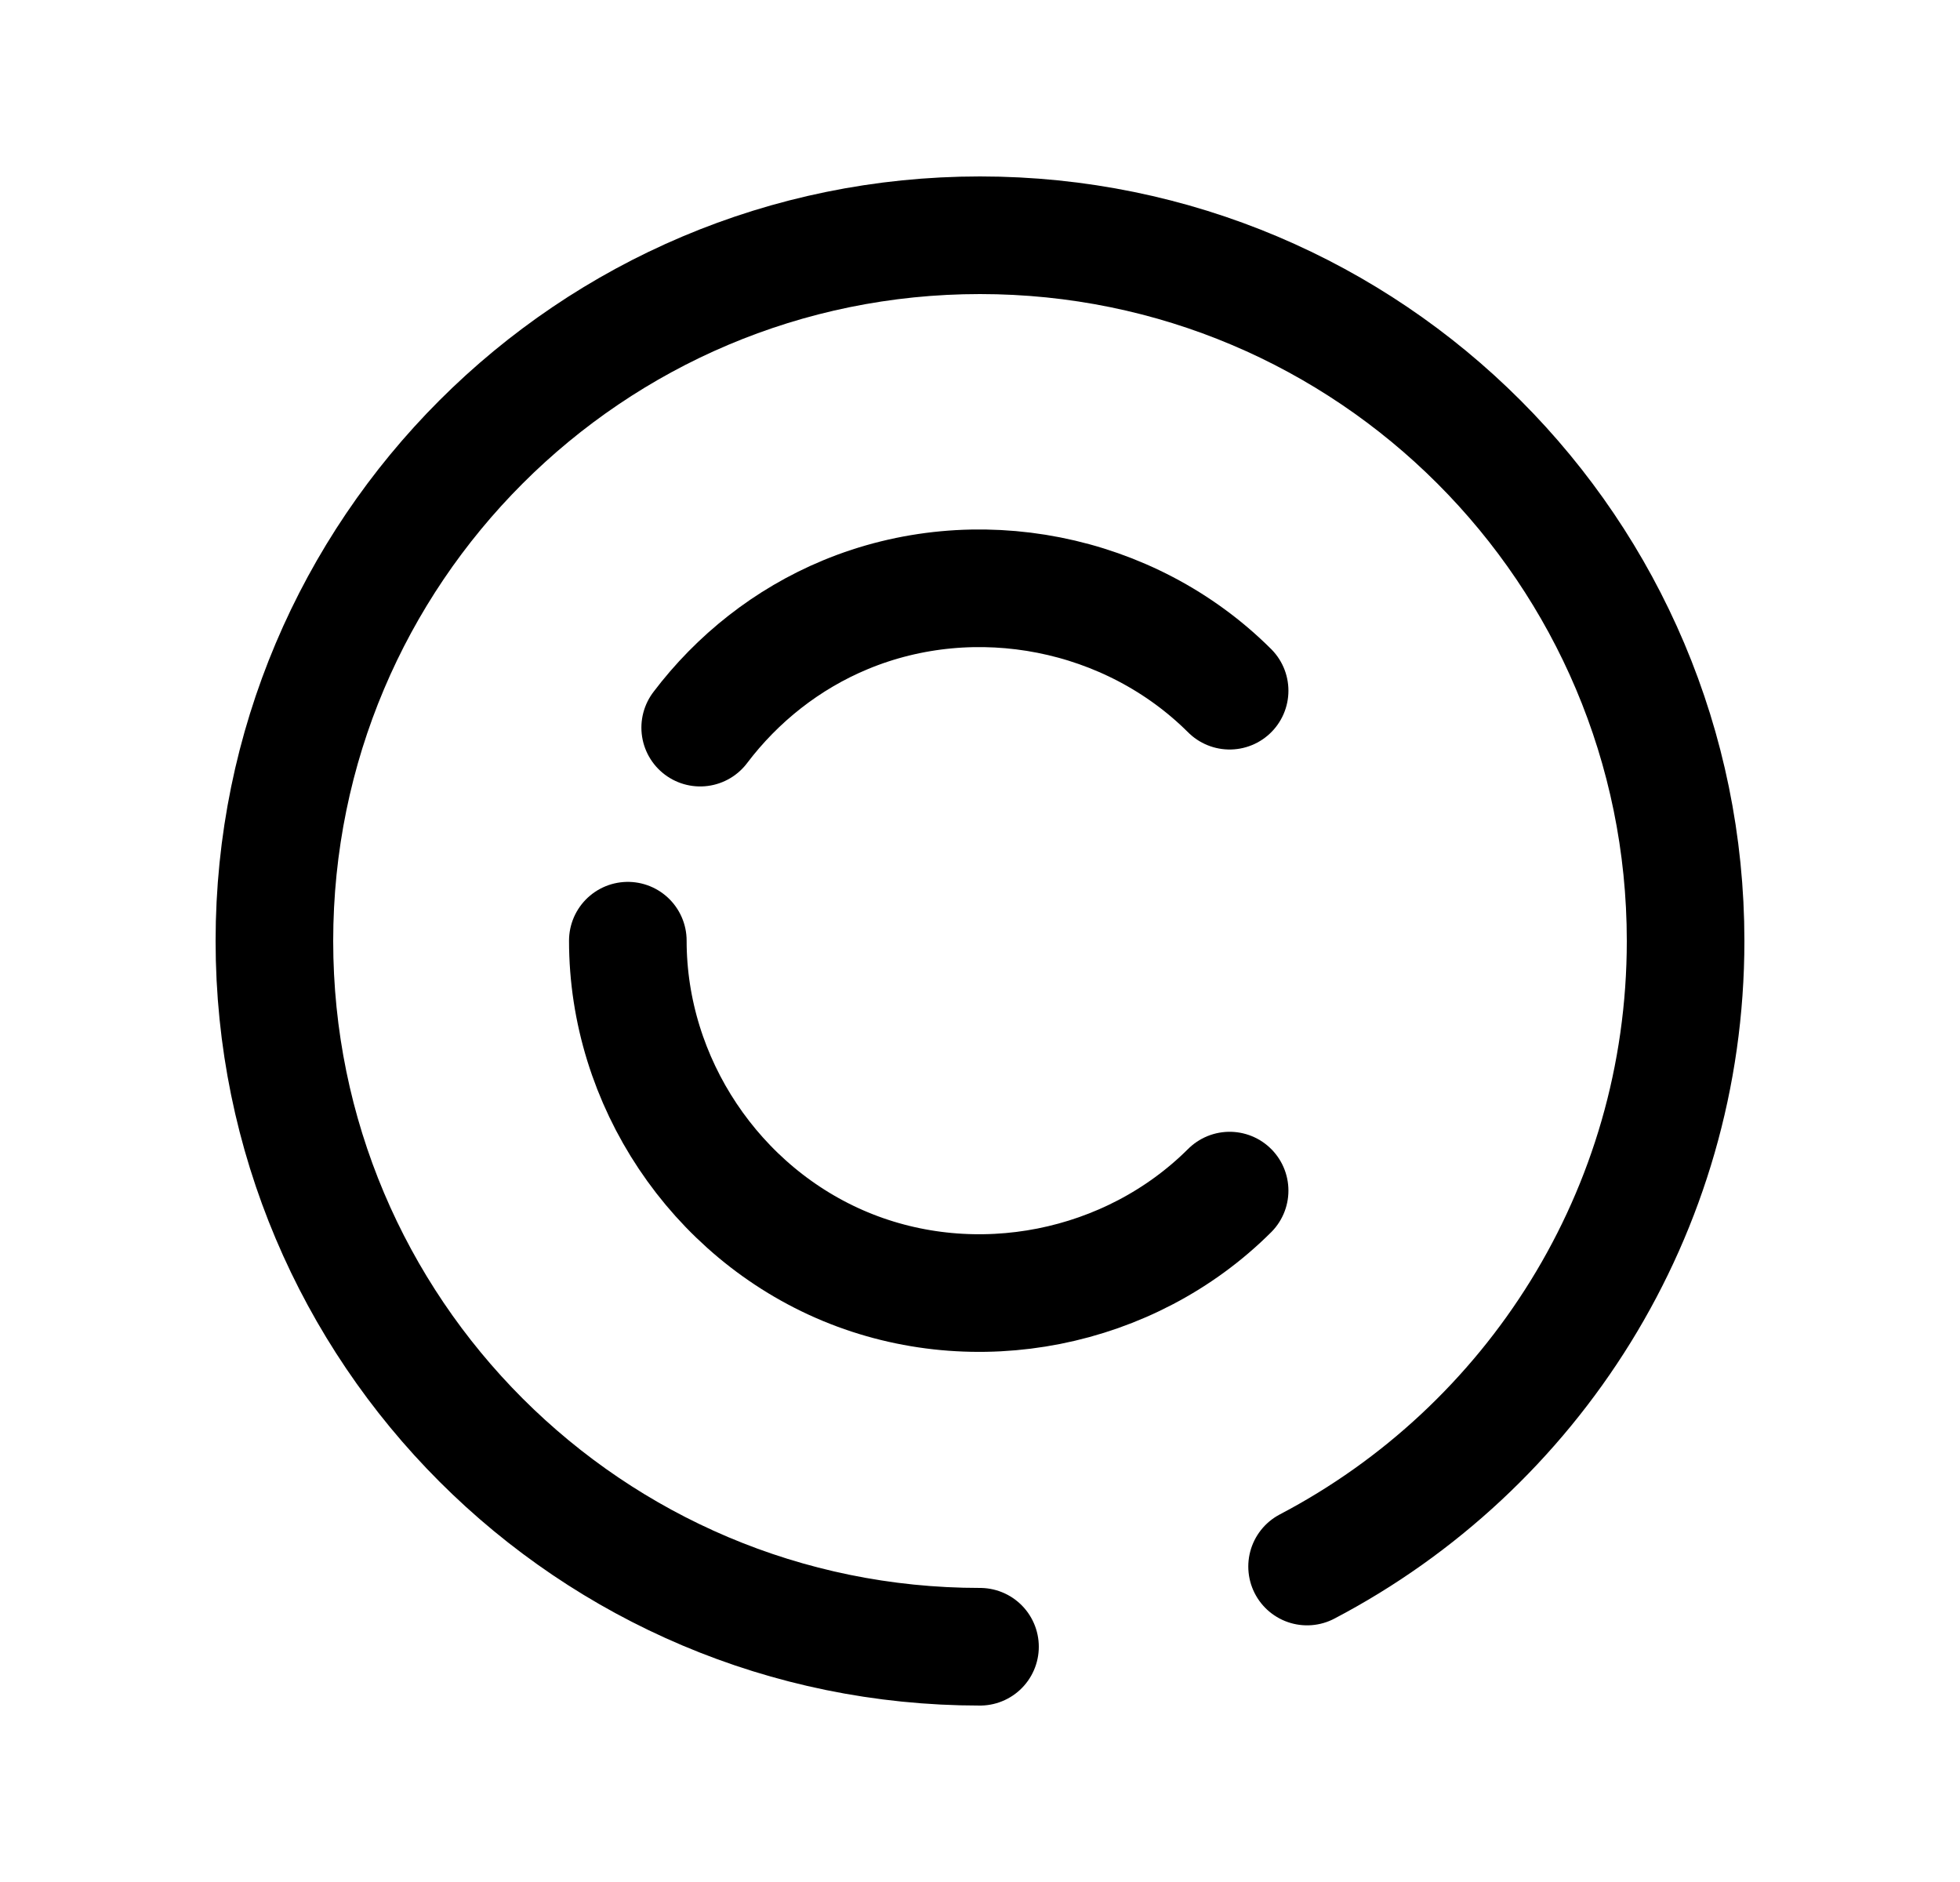 <svg width="25" height="24" viewBox="0 0 25 24" fill="none" xmlns="http://www.w3.org/2000/svg">
<path d="M8.008 11.996C8.008 13.795 9.12 15.461 10.782 16.152C12.444 16.842 14.41 16.453 15.684 15.183" stroke="black" stroke-width="1.5" stroke-linecap="round" stroke-linejoin="round"/>
<path d="M15.684 8.808C14.41 7.538 12.444 7.15 10.782 7.84C10.038 8.149 9.404 8.654 8.931 9.279" stroke="black" stroke-width="1.5" stroke-linecap="round" stroke-linejoin="round"/>
<path d="M12.5 21C7.529 21 3.5 16.971 3.5 12C3.5 7.029 7.529 3 12.5 3C17.471 3 21.5 7.029 21.5 12C21.5 15.465 19.542 18.473 16.672 19.977" stroke="black" stroke-width="1.5" stroke-linecap="round" stroke-linejoin="round"/>
</svg>